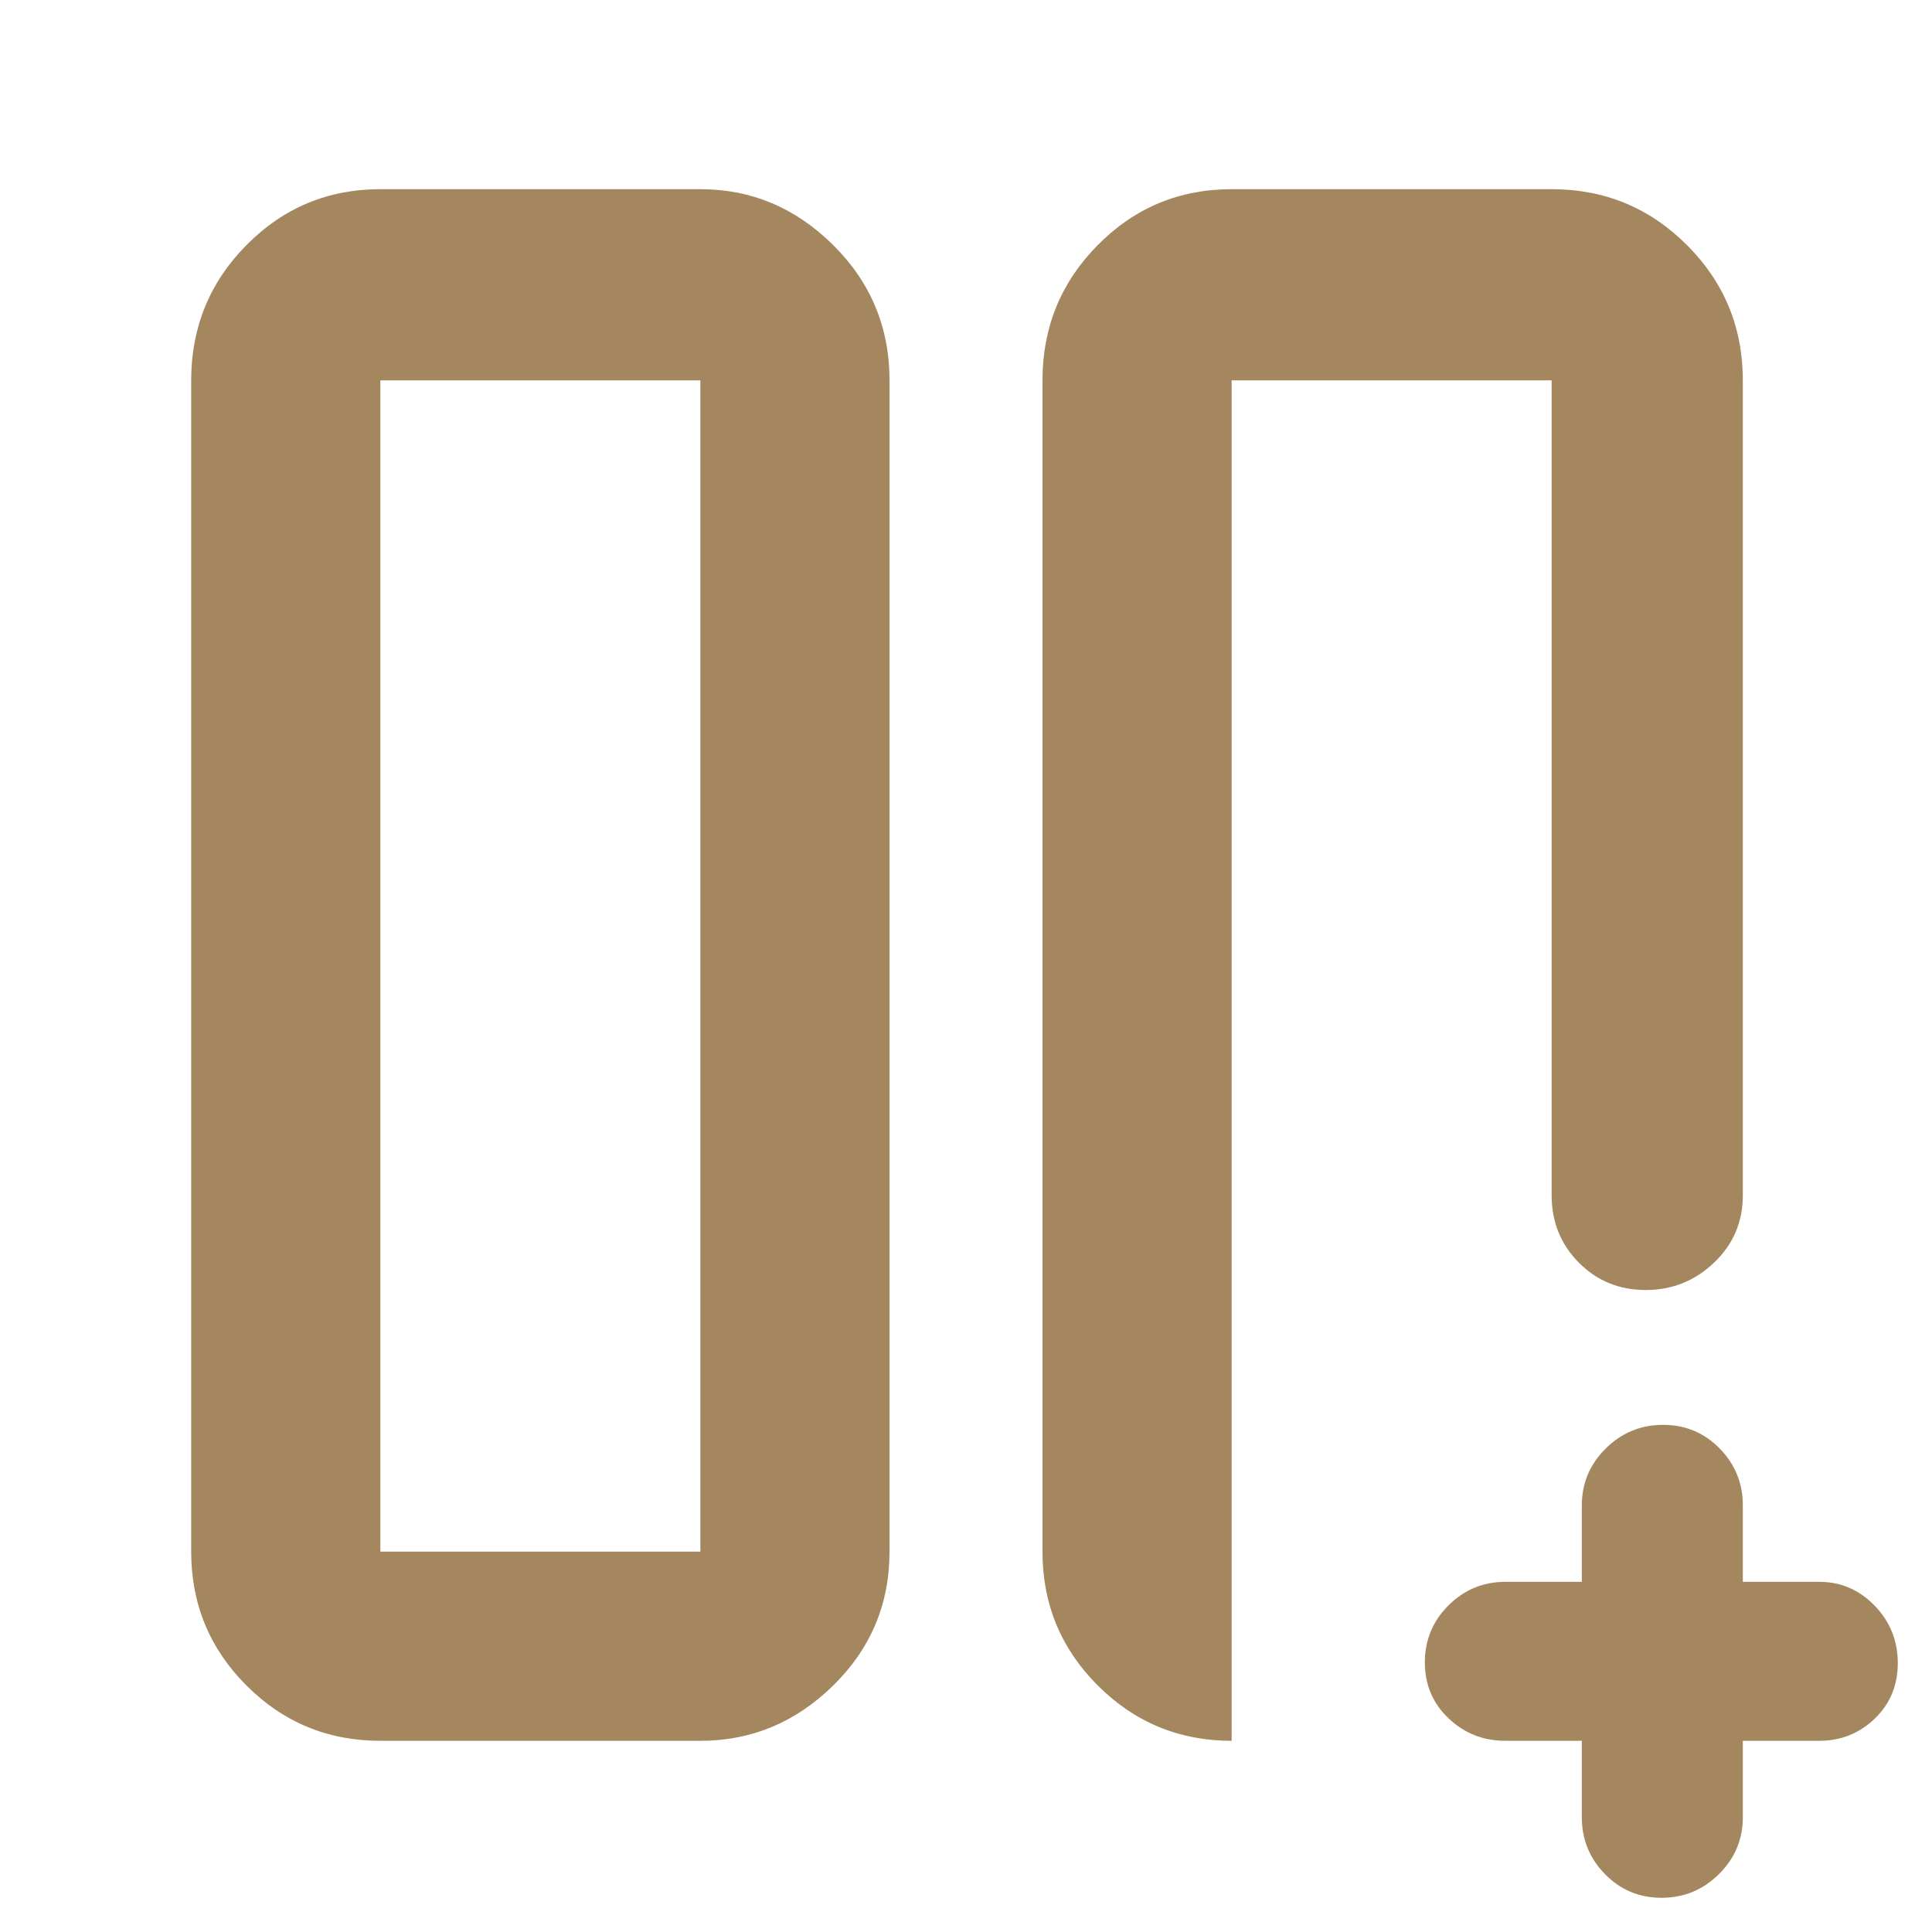 <svg xmlns="http://www.w3.org/2000/svg" height="48" viewBox="0 -960 960 960" width="48"><path fill="rgb(165, 135, 95)" d="M771-771h.94H641h3-32 159Zm-253 0q0-39.46 27.47-67.23Q572.95-866 612-866h159q39.46 0 67.23 27.77Q866-810.46 866-771v405q0 19.75-14.26 33.37-14.27 13.63-34 13.63-19.74 0-33.24-13.63Q771-346.25 771-366v-405H612v676q-39 0-66.5-27.47Q518-149.95 518-189v-582ZM189-95q-39.05 0-66.53-27.47Q95-149.95 95-189v-582q0-39.46 27.47-67.23Q149.95-866 189-866h159q38 0 66 27.77T442-771v582q0 39.05-28 66.53Q386-95 348-95H189Zm159-676H189v582h159v-582Zm0 0H189h159ZM786-95h-38q-16.47 0-28.24-11.18Q708-117.35 708-133.98q0-16.63 11.76-28.33Q731.53-174 748-174h38v-38q0-16.48 11.87-28.24Q809.74-252 826.37-252q16.63 0 28.13 11.76T866-212v38h38q16.05 0 27.53 11.87Q943-150.26 943-133.63 943-117 931.53-106 920.05-95 904-95h-38v38q0 16.47-11.87 28.24Q842.26-17 825.63-17 809-17 797.5-28.76 786-40.53 786-57v-38Z"/></svg>